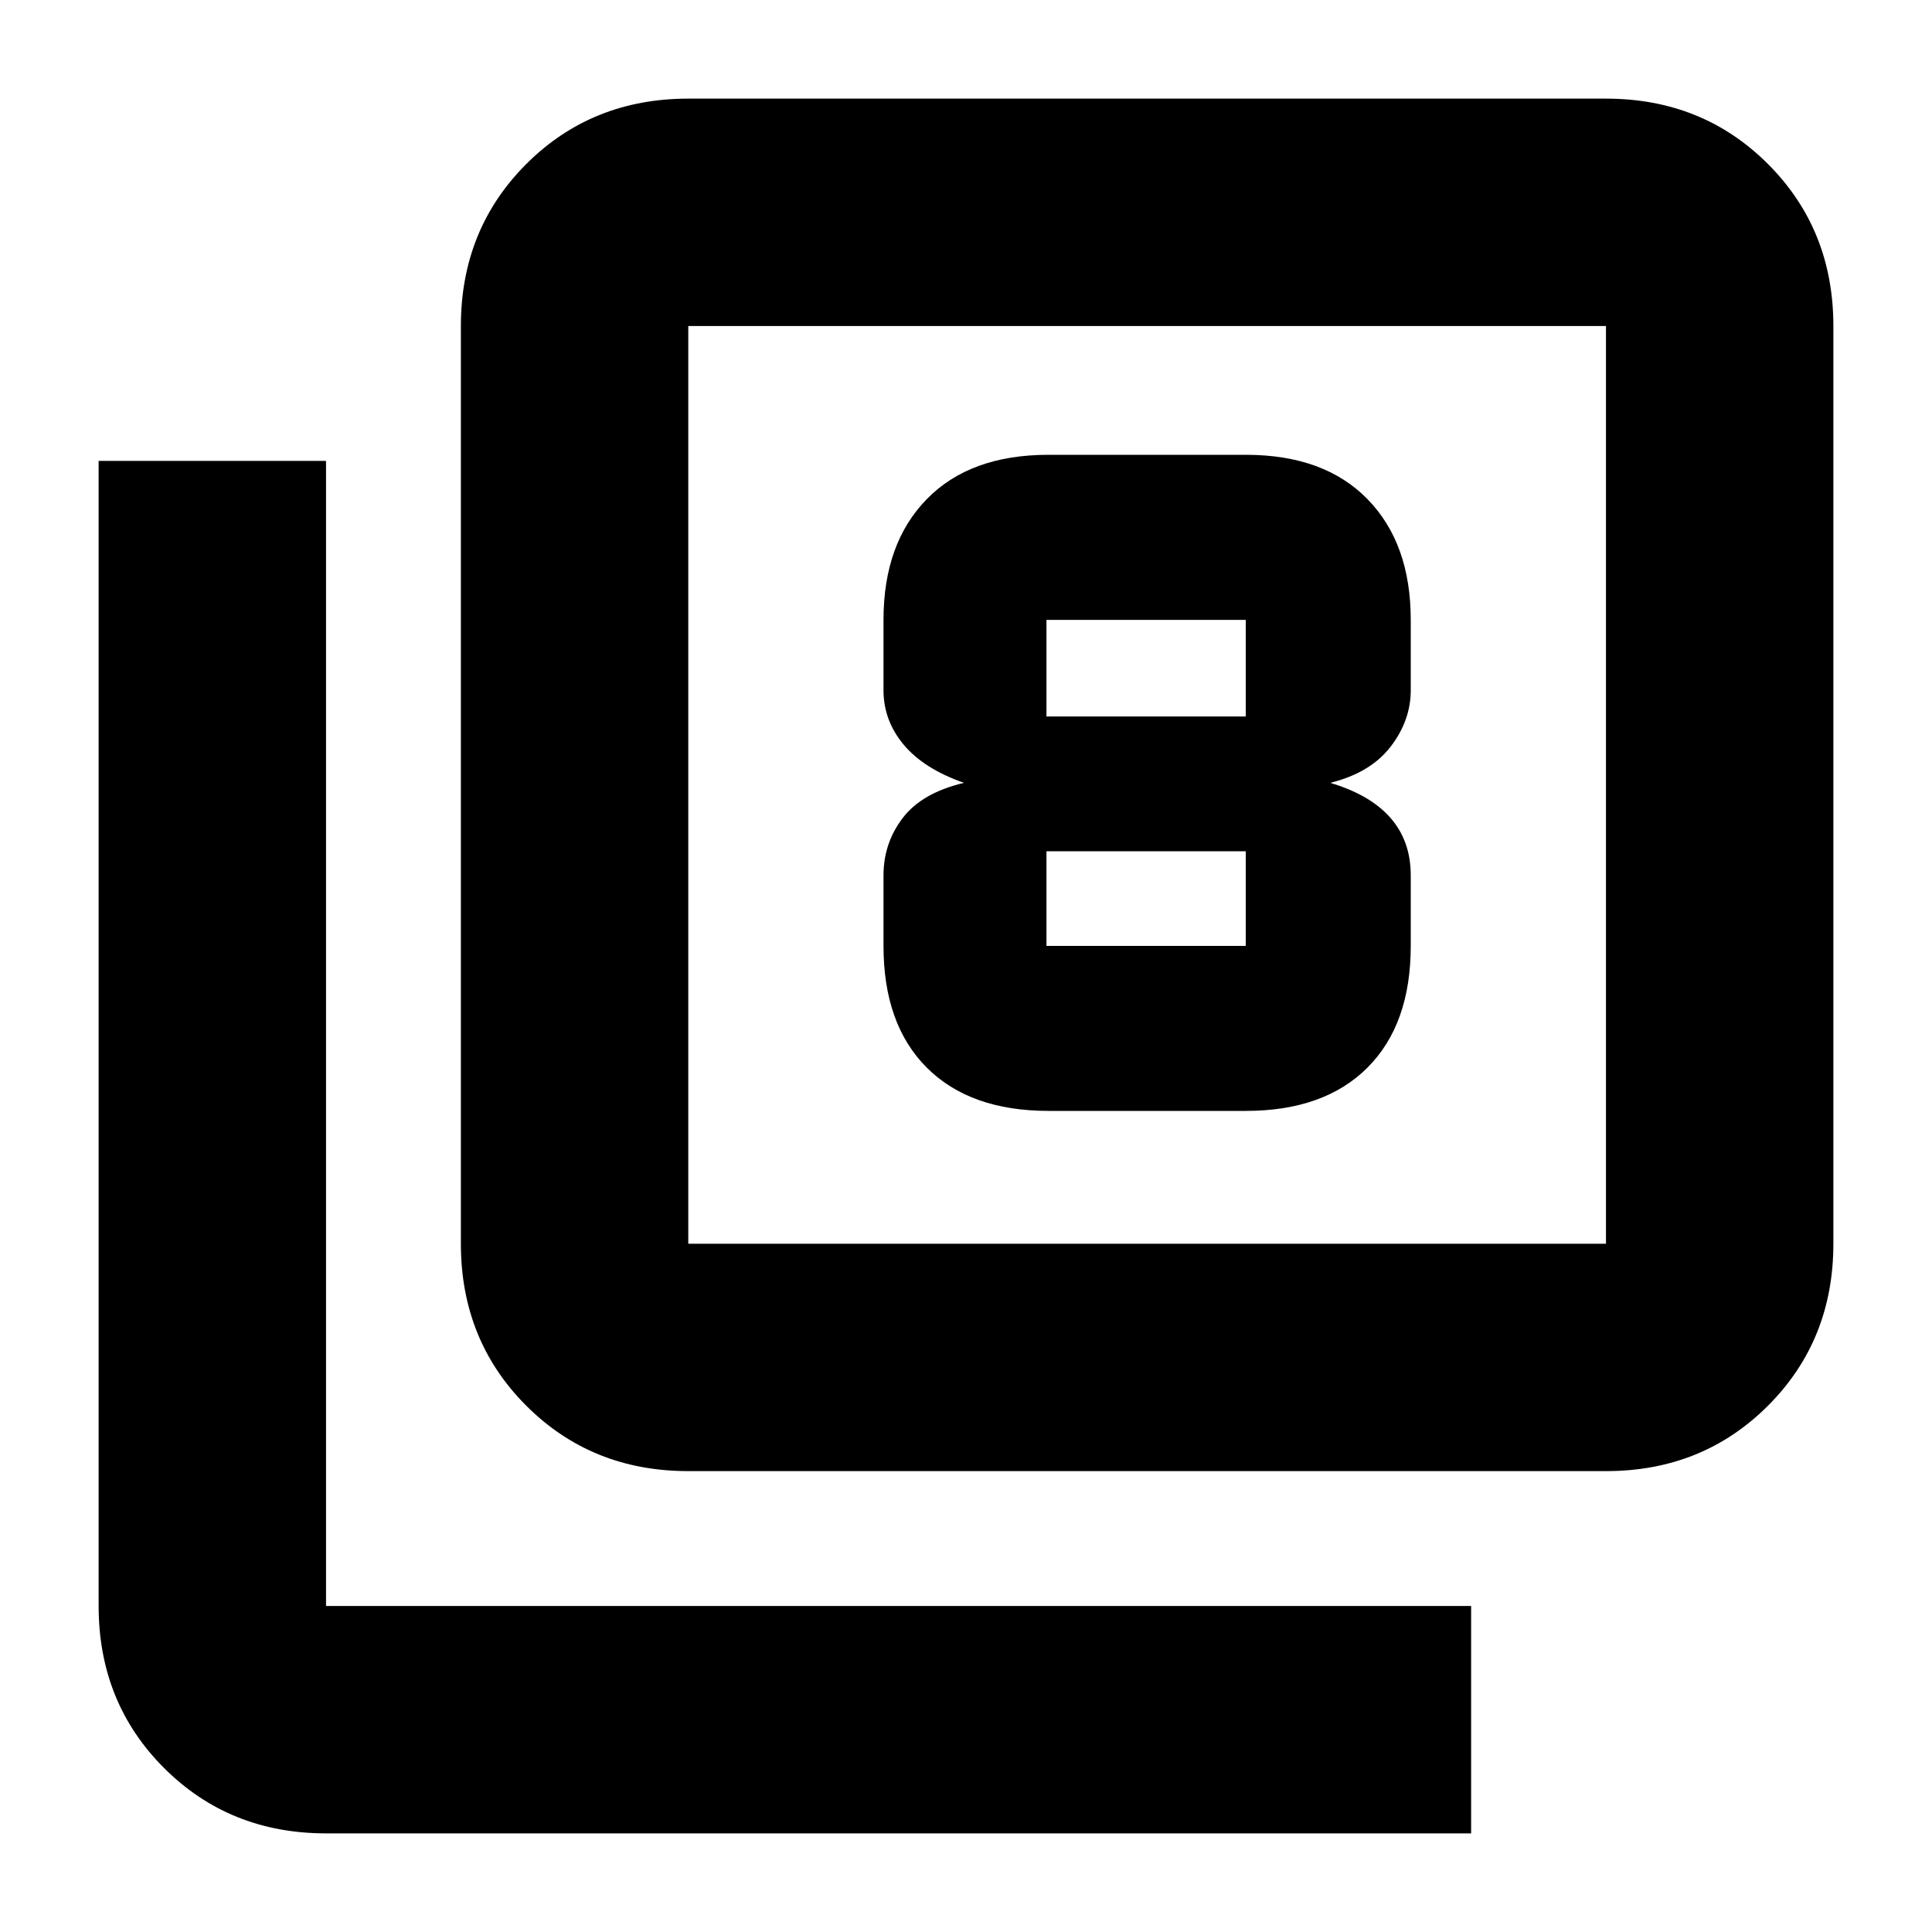 <svg xmlns="http://www.w3.org/2000/svg" height="20" width="20"><path d="M10.854 11.5h2.042q.812 0 1.26-.448.448-.448.448-1.26v-.73q0-.354-.208-.593-.208-.24-.625-.365.417-.104.625-.375.208-.271.208-.583v-.729q0-.792-.448-1.25-.448-.459-1.26-.459h-2.042q-.812 0-1.26.459-.448.458-.448 1.25v.729q0 .312.208.562.208.25.625.396-.437.104-.635.365-.198.26-.198.593v.73q0 .812.448 1.26.448.448 1.26.448Zm-.021-5.083h2.063v1h-2.063v-1Zm0 3.375v-.98h2.063v.98Zm-3.708 5.437q-1 0-1.677-.677t-.677-1.677v-9.5q0-1 .677-1.677t1.677-.677h9.5q1 0 1.677.677t.677 1.677v9.5q0 1-.677 1.677t-1.677.677Zm0-2.354h9.5v-9.5h-9.5v9.5Zm-3.75 6.104q-1 0-1.677-.677t-.677-1.677V4.771h2.354v11.854h11.854v2.354Zm3.75-15.604v9.5-9.5Z"/></svg>